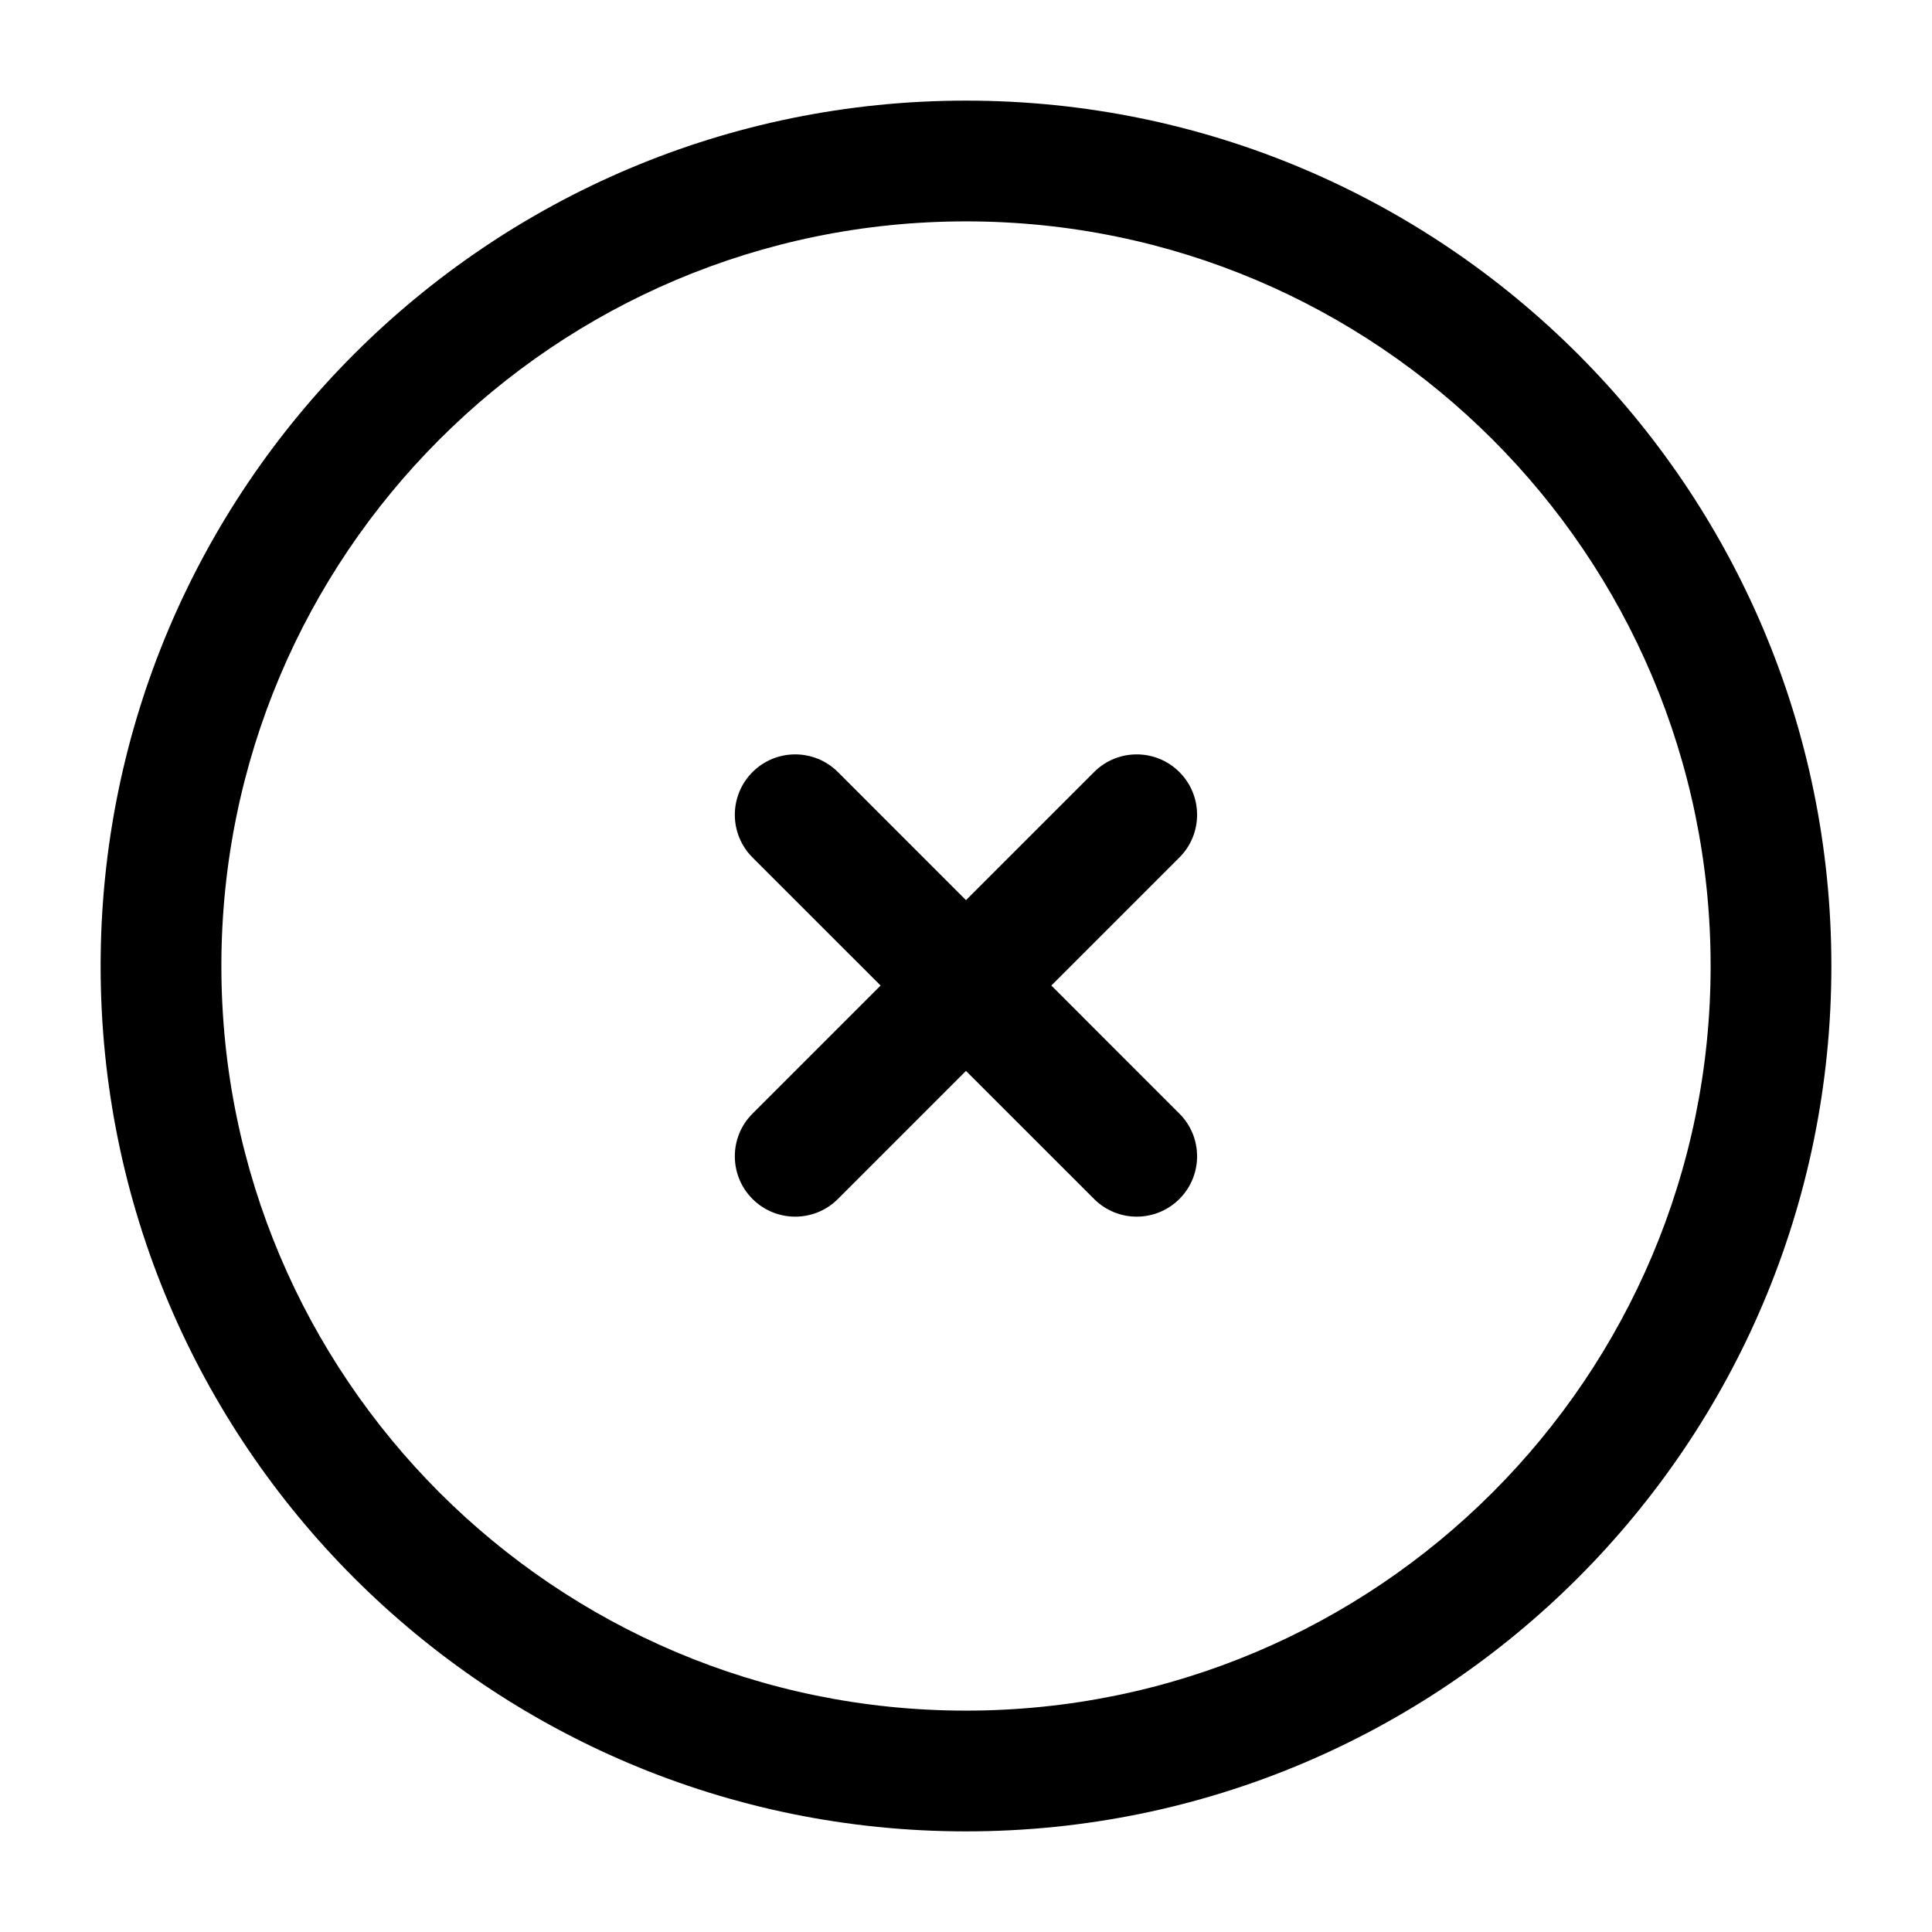 <svg width="24" height="24" viewBox="0 0 24 24" fill="none" xmlns="http://www.w3.org/2000/svg">
<path d="M10.409 9.591C10.116 9.298 9.641 9.298 9.348 9.591C9.055 9.884 9.055 10.359 9.348 10.652L10.409 9.591ZM13.591 14.894C13.883 15.187 14.358 15.187 14.651 14.894C14.944 14.601 14.944 14.126 14.651 13.834L13.591 14.894ZM9.348 13.834C9.055 14.126 9.055 14.601 9.348 14.894C9.641 15.187 10.116 15.187 10.409 14.894L9.348 13.834ZM14.651 10.652C14.944 10.359 14.944 9.884 14.651 9.591C14.358 9.298 13.883 9.298 13.591 9.591L14.651 10.652ZM9.348 10.652L13.591 14.894L14.651 13.834L10.409 9.591L9.348 10.652ZM10.409 14.894L14.651 10.652L13.591 9.591L9.348 13.834L10.409 14.894ZM21.25 12C21.25 17.108 17.108 21.25 12 21.25V22.75C17.937 22.75 22.75 17.937 22.75 12H21.25ZM12 21.25C6.891 21.25 2.75 17.108 2.75 12H1.25C1.25 17.937 6.063 22.75 12 22.75V21.25ZM2.75 12C2.75 6.891 6.891 2.75 12 2.75V1.25C6.063 1.25 1.25 6.063 1.25 12H2.75ZM12 2.75C17.108 2.75 21.25 6.891 21.25 12H22.75C22.75 6.063 17.937 1.25 12 1.25V2.75Z" fill="black"/>
</svg>

